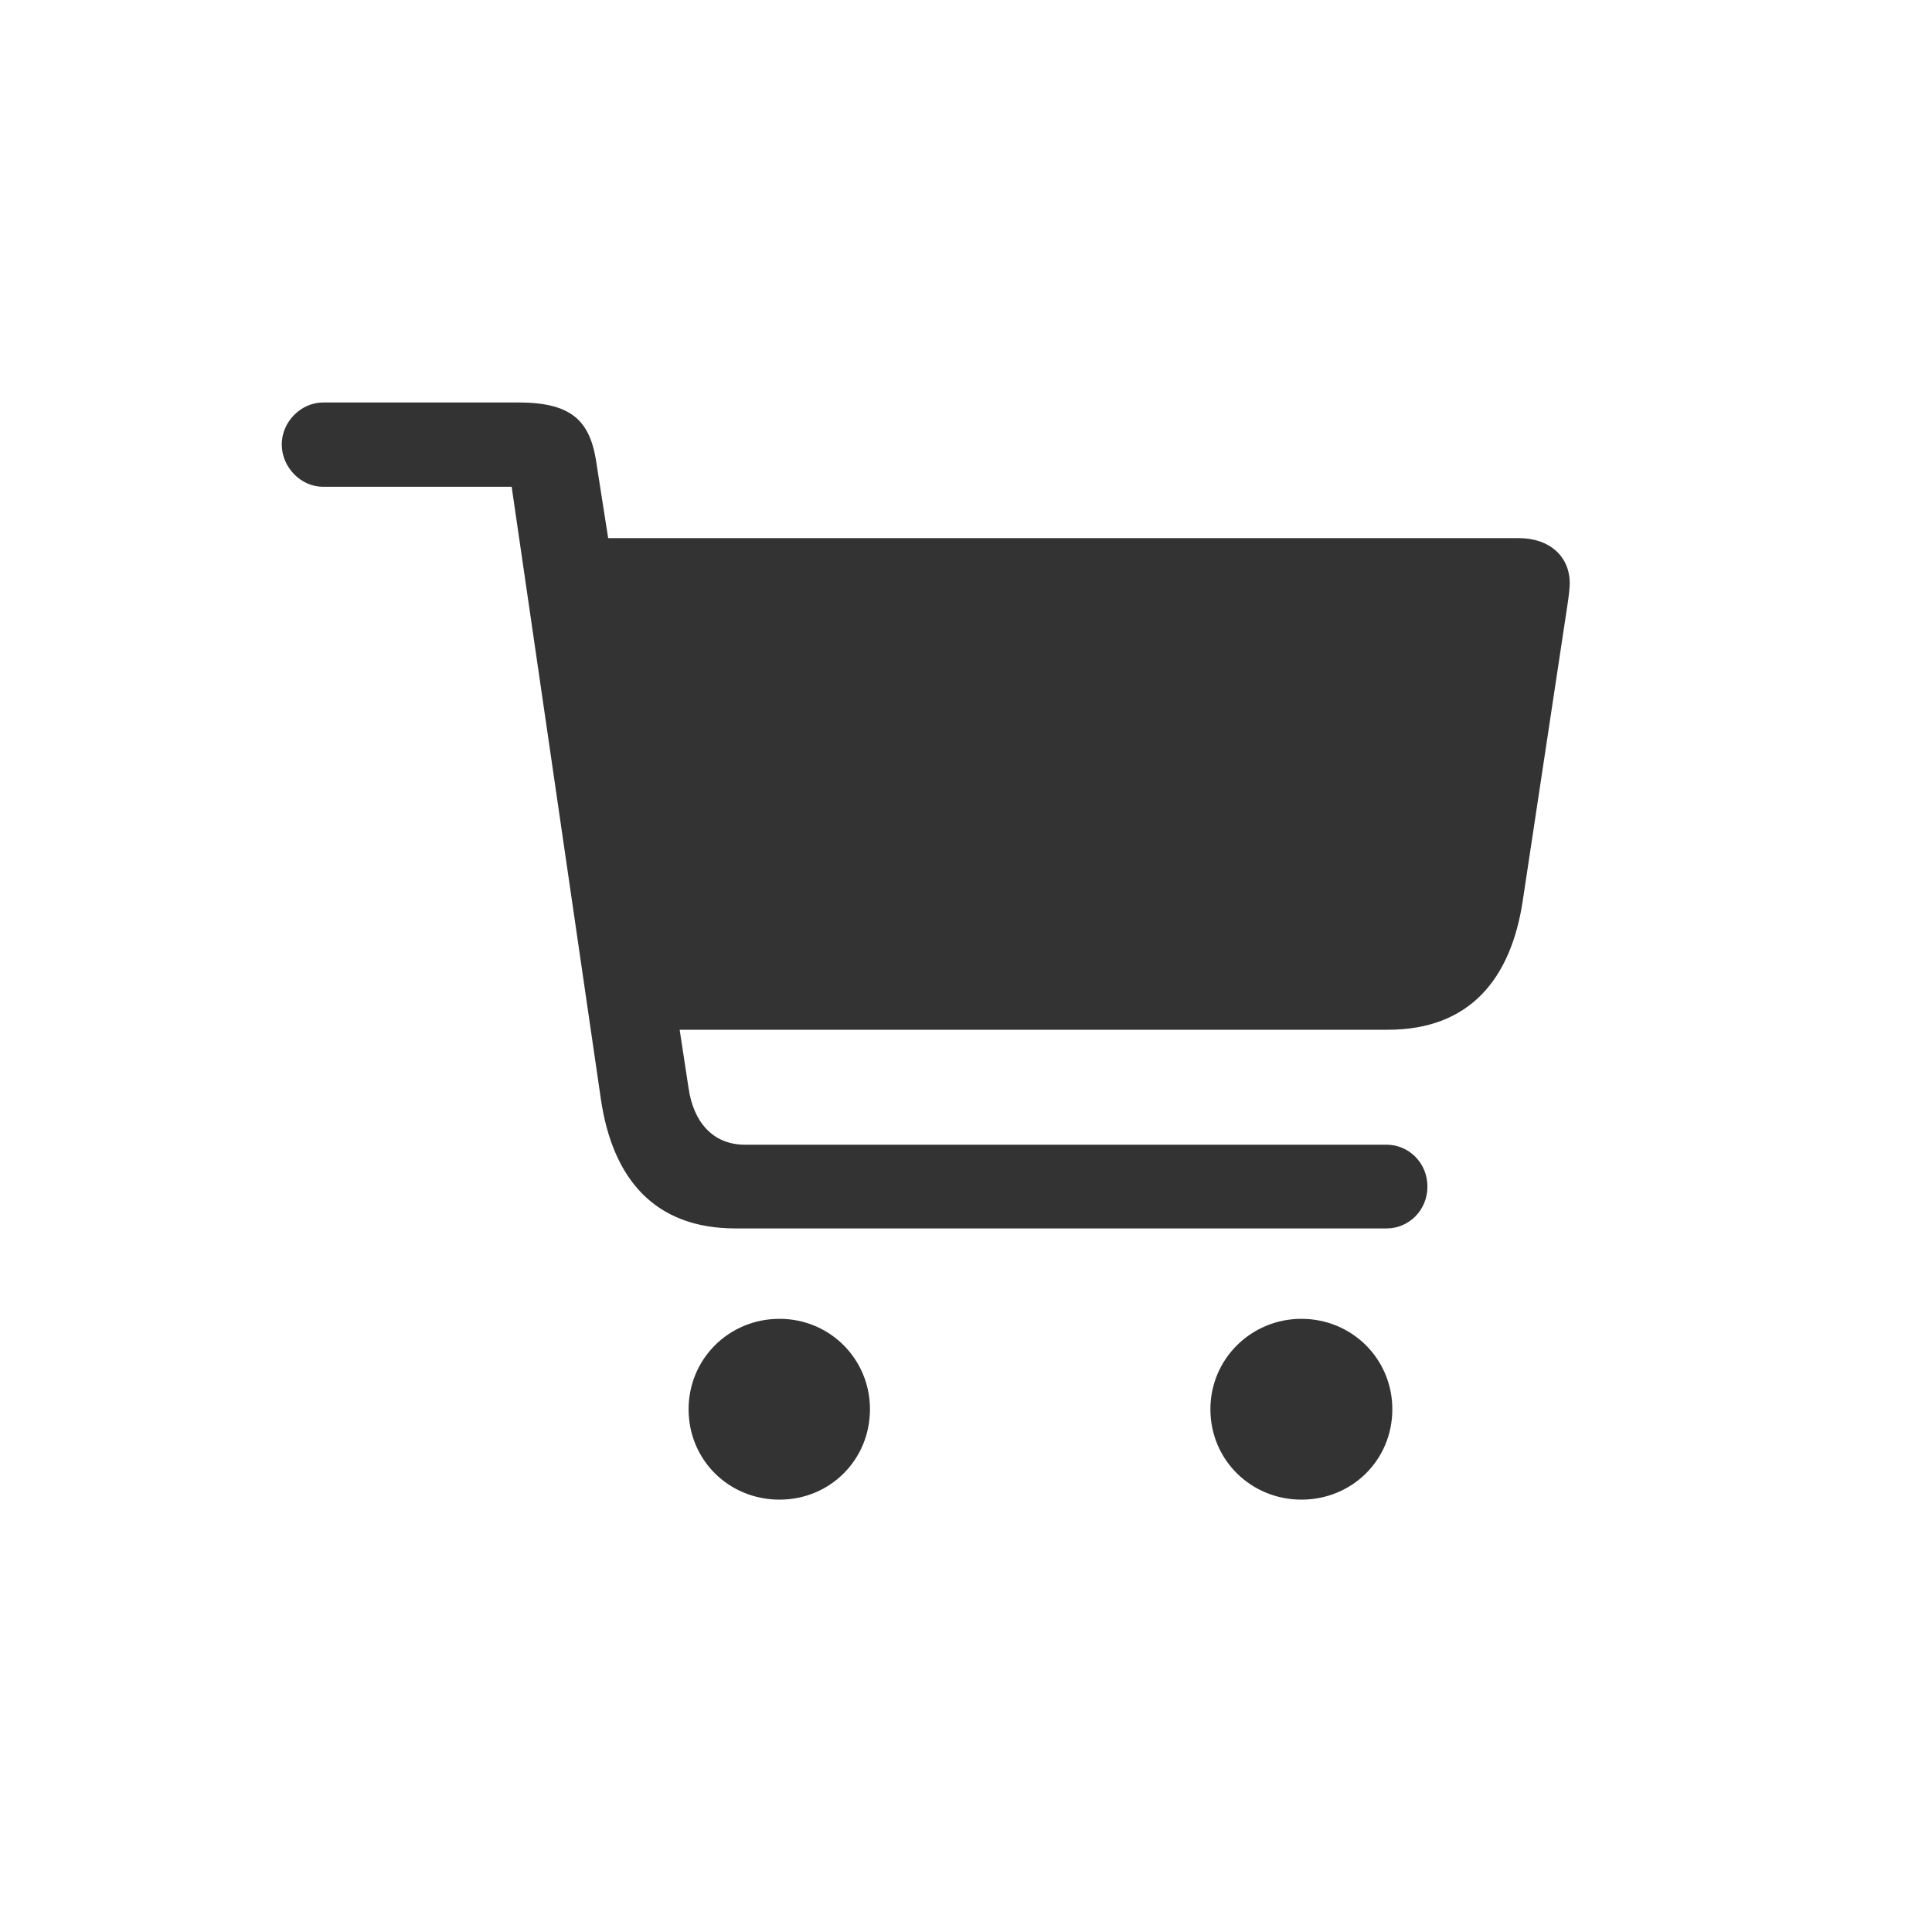 <svg width="24" height="24" viewBox="0 0 24 24" fill="none" xmlns="http://www.w3.org/2000/svg">
<path d="M3.5 5.52C3.5 5.243 3.736 5 4.013 5H6.446C7.153 5 7.347 5.27 7.417 5.804L7.555 6.685H18.869C19.25 6.685 19.5 6.913 19.5 7.246C19.5 7.308 19.486 7.419 19.472 7.51L18.918 11.177C18.772 12.168 18.252 12.792 17.24 12.792H8.443L8.554 13.52C8.616 13.943 8.859 14.22 9.254 14.22H17.226C17.497 14.22 17.732 14.442 17.732 14.74C17.732 15.038 17.497 15.26 17.226 15.26H9.136C8.131 15.26 7.611 14.643 7.465 13.659L6.356 6.047H4.013C3.736 6.047 3.5 5.804 3.5 5.52ZM8.554 17.506C8.554 16.882 9.053 16.383 9.684 16.383C10.308 16.383 10.807 16.882 10.807 17.506C10.807 18.137 10.308 18.629 9.684 18.629C9.053 18.629 8.554 18.137 8.554 17.506ZM15.036 17.506C15.036 16.882 15.542 16.383 16.166 16.383C16.796 16.383 17.296 16.882 17.296 17.506C17.296 18.137 16.796 18.629 16.166 18.629C15.542 18.629 15.036 18.137 15.036 17.506Z" fill="#333333"/>
</svg>
